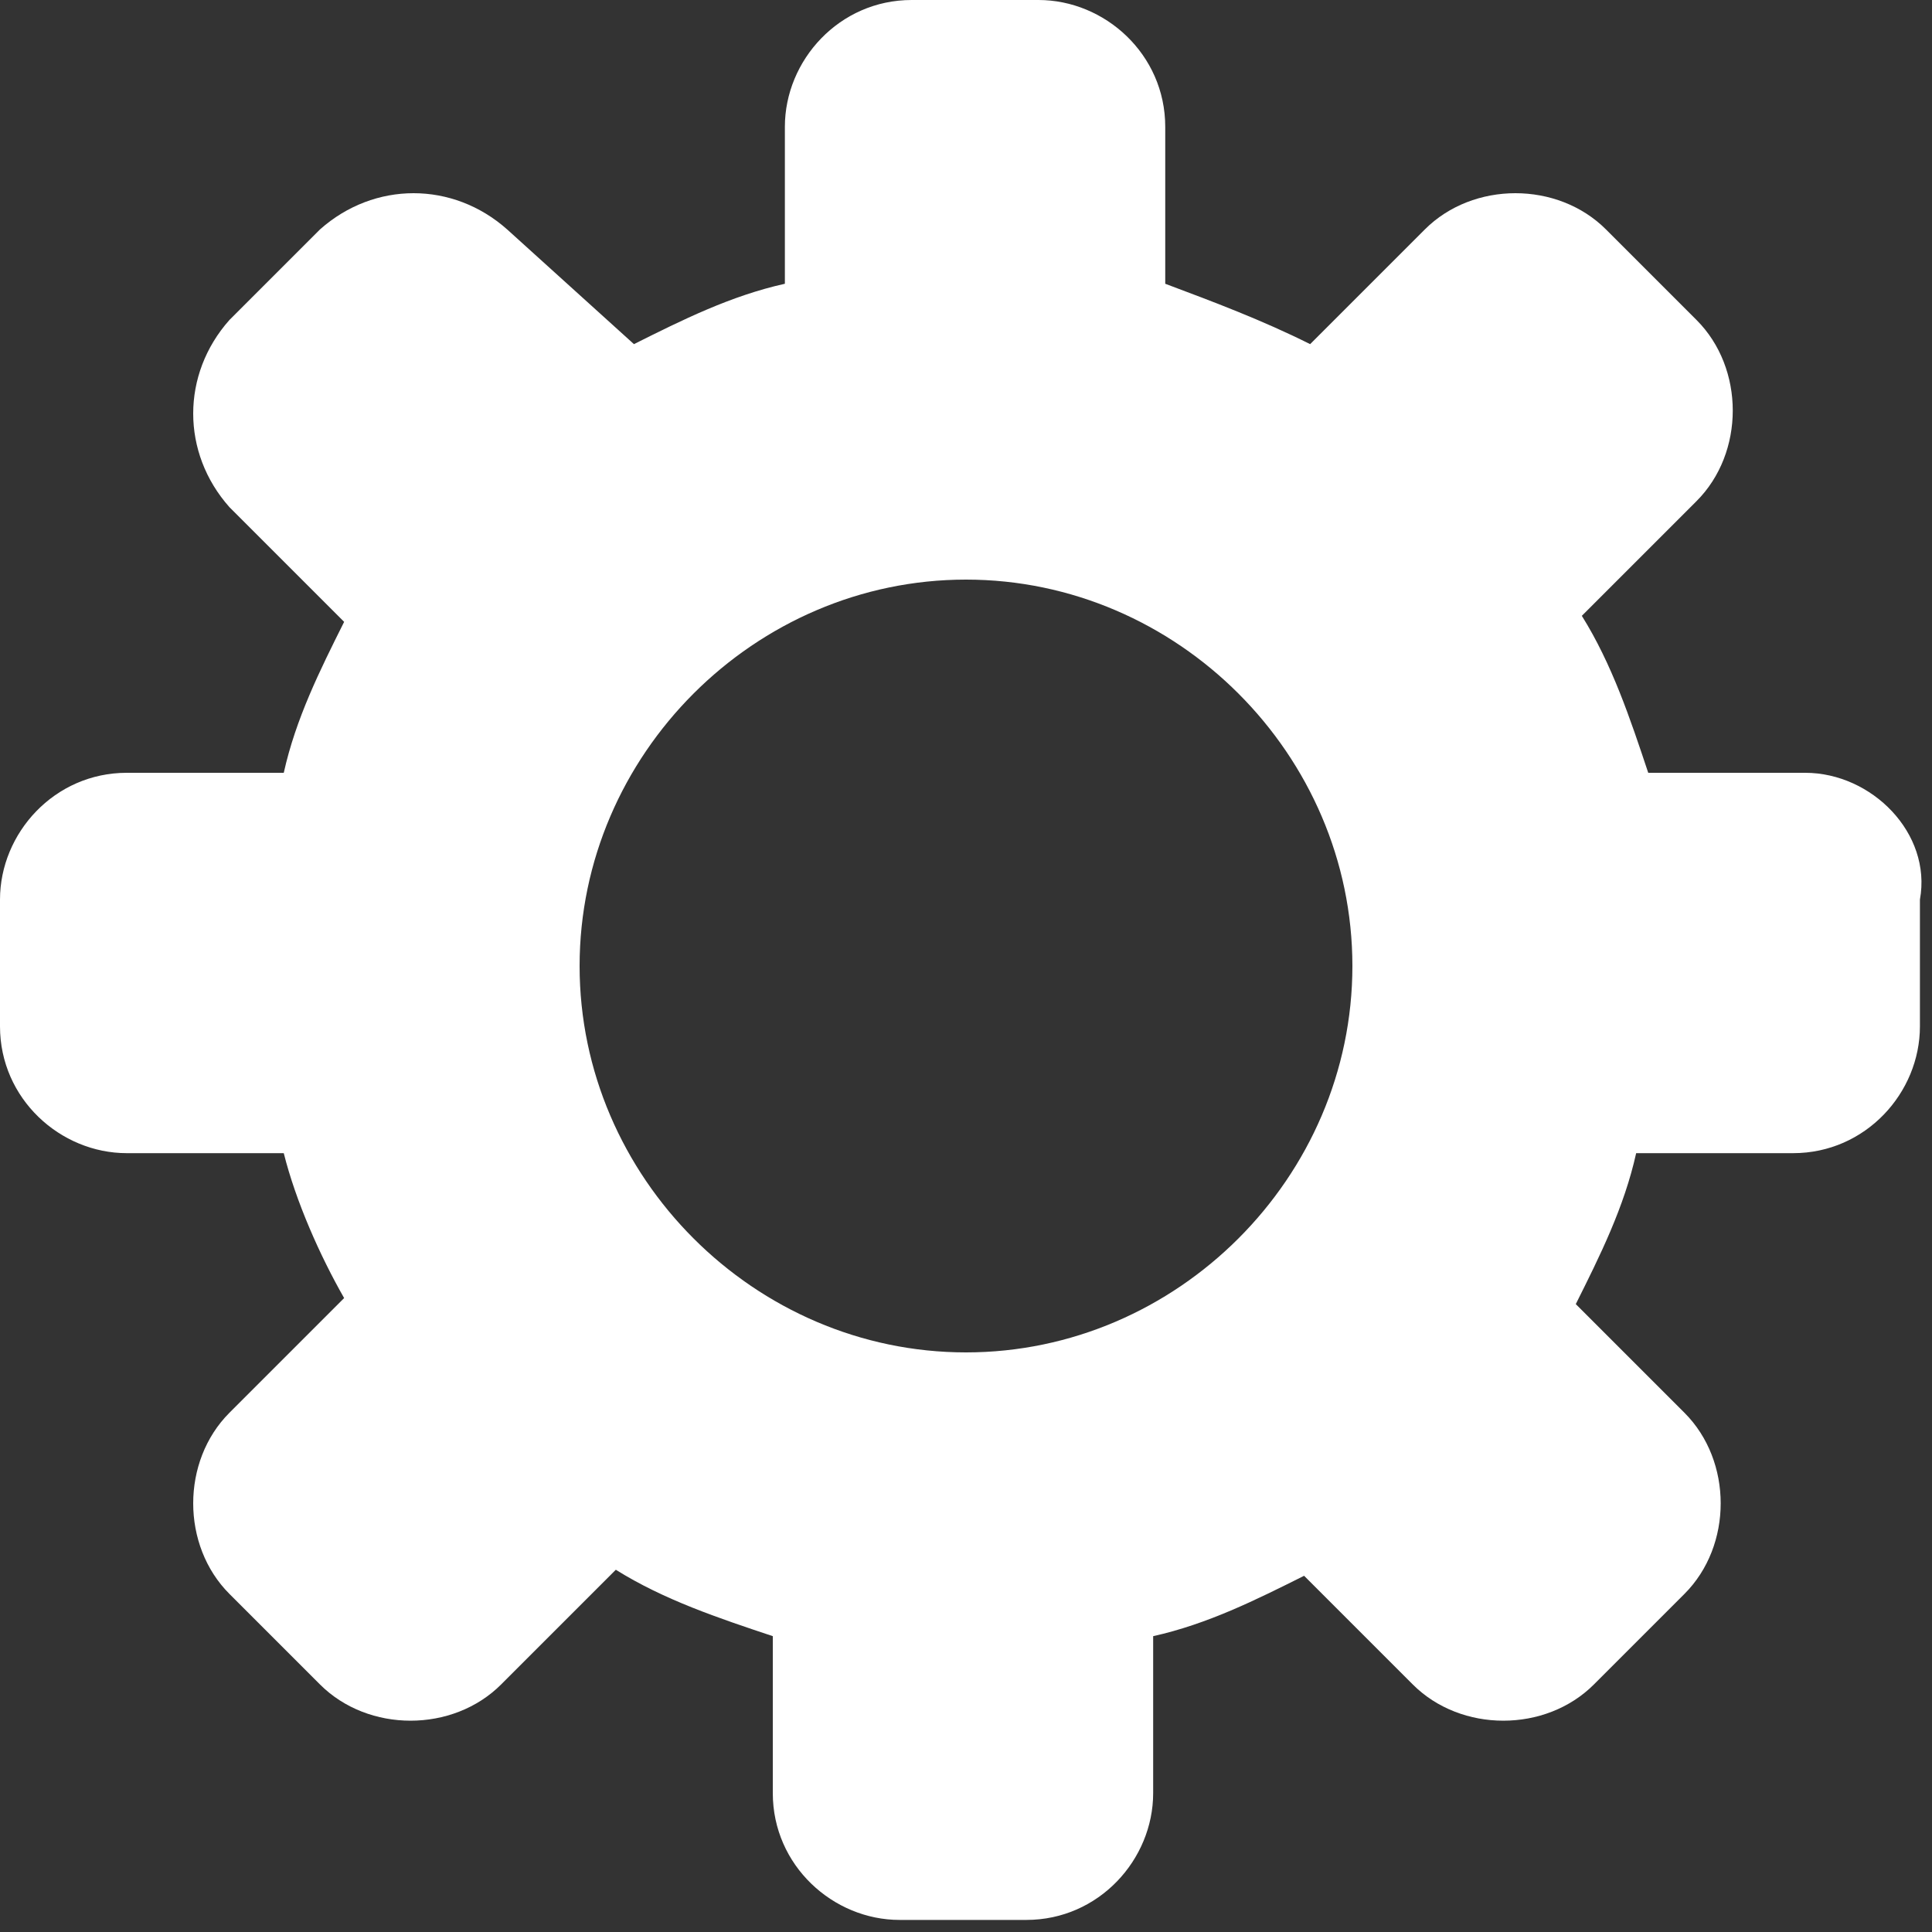 <?xml version="1.0" standalone="no"?><!DOCTYPE svg PUBLIC "-//W3C//DTD SVG 1.1//EN" "http://www.w3.org/Graphics/SVG/1.1/DTD/svg11.dtd"><svg t="1536478064526" class="icon" style="" viewBox="0 0 1024 1024" version="1.1" xmlns="http://www.w3.org/2000/svg" p-id="7813" xmlns:xlink="http://www.w3.org/1999/xlink" width="200" height="200"><rect x="0" y="0" width="1024" height="1024" fill="#333333" stroke="none"/><defs><style type="text/css"></style></defs><path d="M956.8 409.6h-83.2c-9.6-28.8-19.2-57.6-35.2-83.2l60.8-60.8c25.6-25.6 25.6-70.4 0-96l-48-48c-25.6-25.6-70.4-25.6-96 0l-60.8 60.8c-25.6-12.8-51.2-22.4-76.8-32V67.2c0-38.4-32-67.2-67.2-67.2h-67.2C444.8 0 416 32 416 67.2v83.2c-28.8 6.4-54.4 19.2-80 32l-67.2-60.8c-28.8-25.6-70.4-25.6-99.2 0l-48 48c-25.6 28.8-25.6 70.4 0 99.2l60.8 60.8c-12.8 25.6-25.6 51.2-32 80H67.2c-38.4 0-67.2 32-67.2 67.2V544c0 38.4 32 67.2 67.2 67.2h83.2c6.4 25.6 19.2 54.4 32 76.8l-60.8 60.8c-25.6 25.6-25.6 70.4 0 96l48 48c25.6 25.6 70.4 25.6 96 0l60.8-60.8c25.6 16 54.4 25.6 83.2 35.2v83.2c0 38.4 32 67.2 67.2 67.2H544c38.4 0 67.2-32 67.2-67.2v-83.2c28.8-6.4 54.4-19.2 80-32l57.6 57.6c25.6 25.6 70.4 25.6 96 0l48-48c25.6-25.6 25.6-70.4 0-96l-57.6-57.6c12.8-25.6 25.6-51.2 32-80h83.2c38.4 0 67.2-32 67.2-67.2v-67.2c6.4-35.2-25.6-67.2-60.8-67.2zM512 716.8c-112 0-204.8-92.8-204.8-204.8 0-112 92.8-204.8 204.8-204.8 112 0 204.8 92.8 204.8 204.8 0 112-92.8 204.8-204.8 204.8z" p-id="7814" fill="#ffffff"></path></svg>